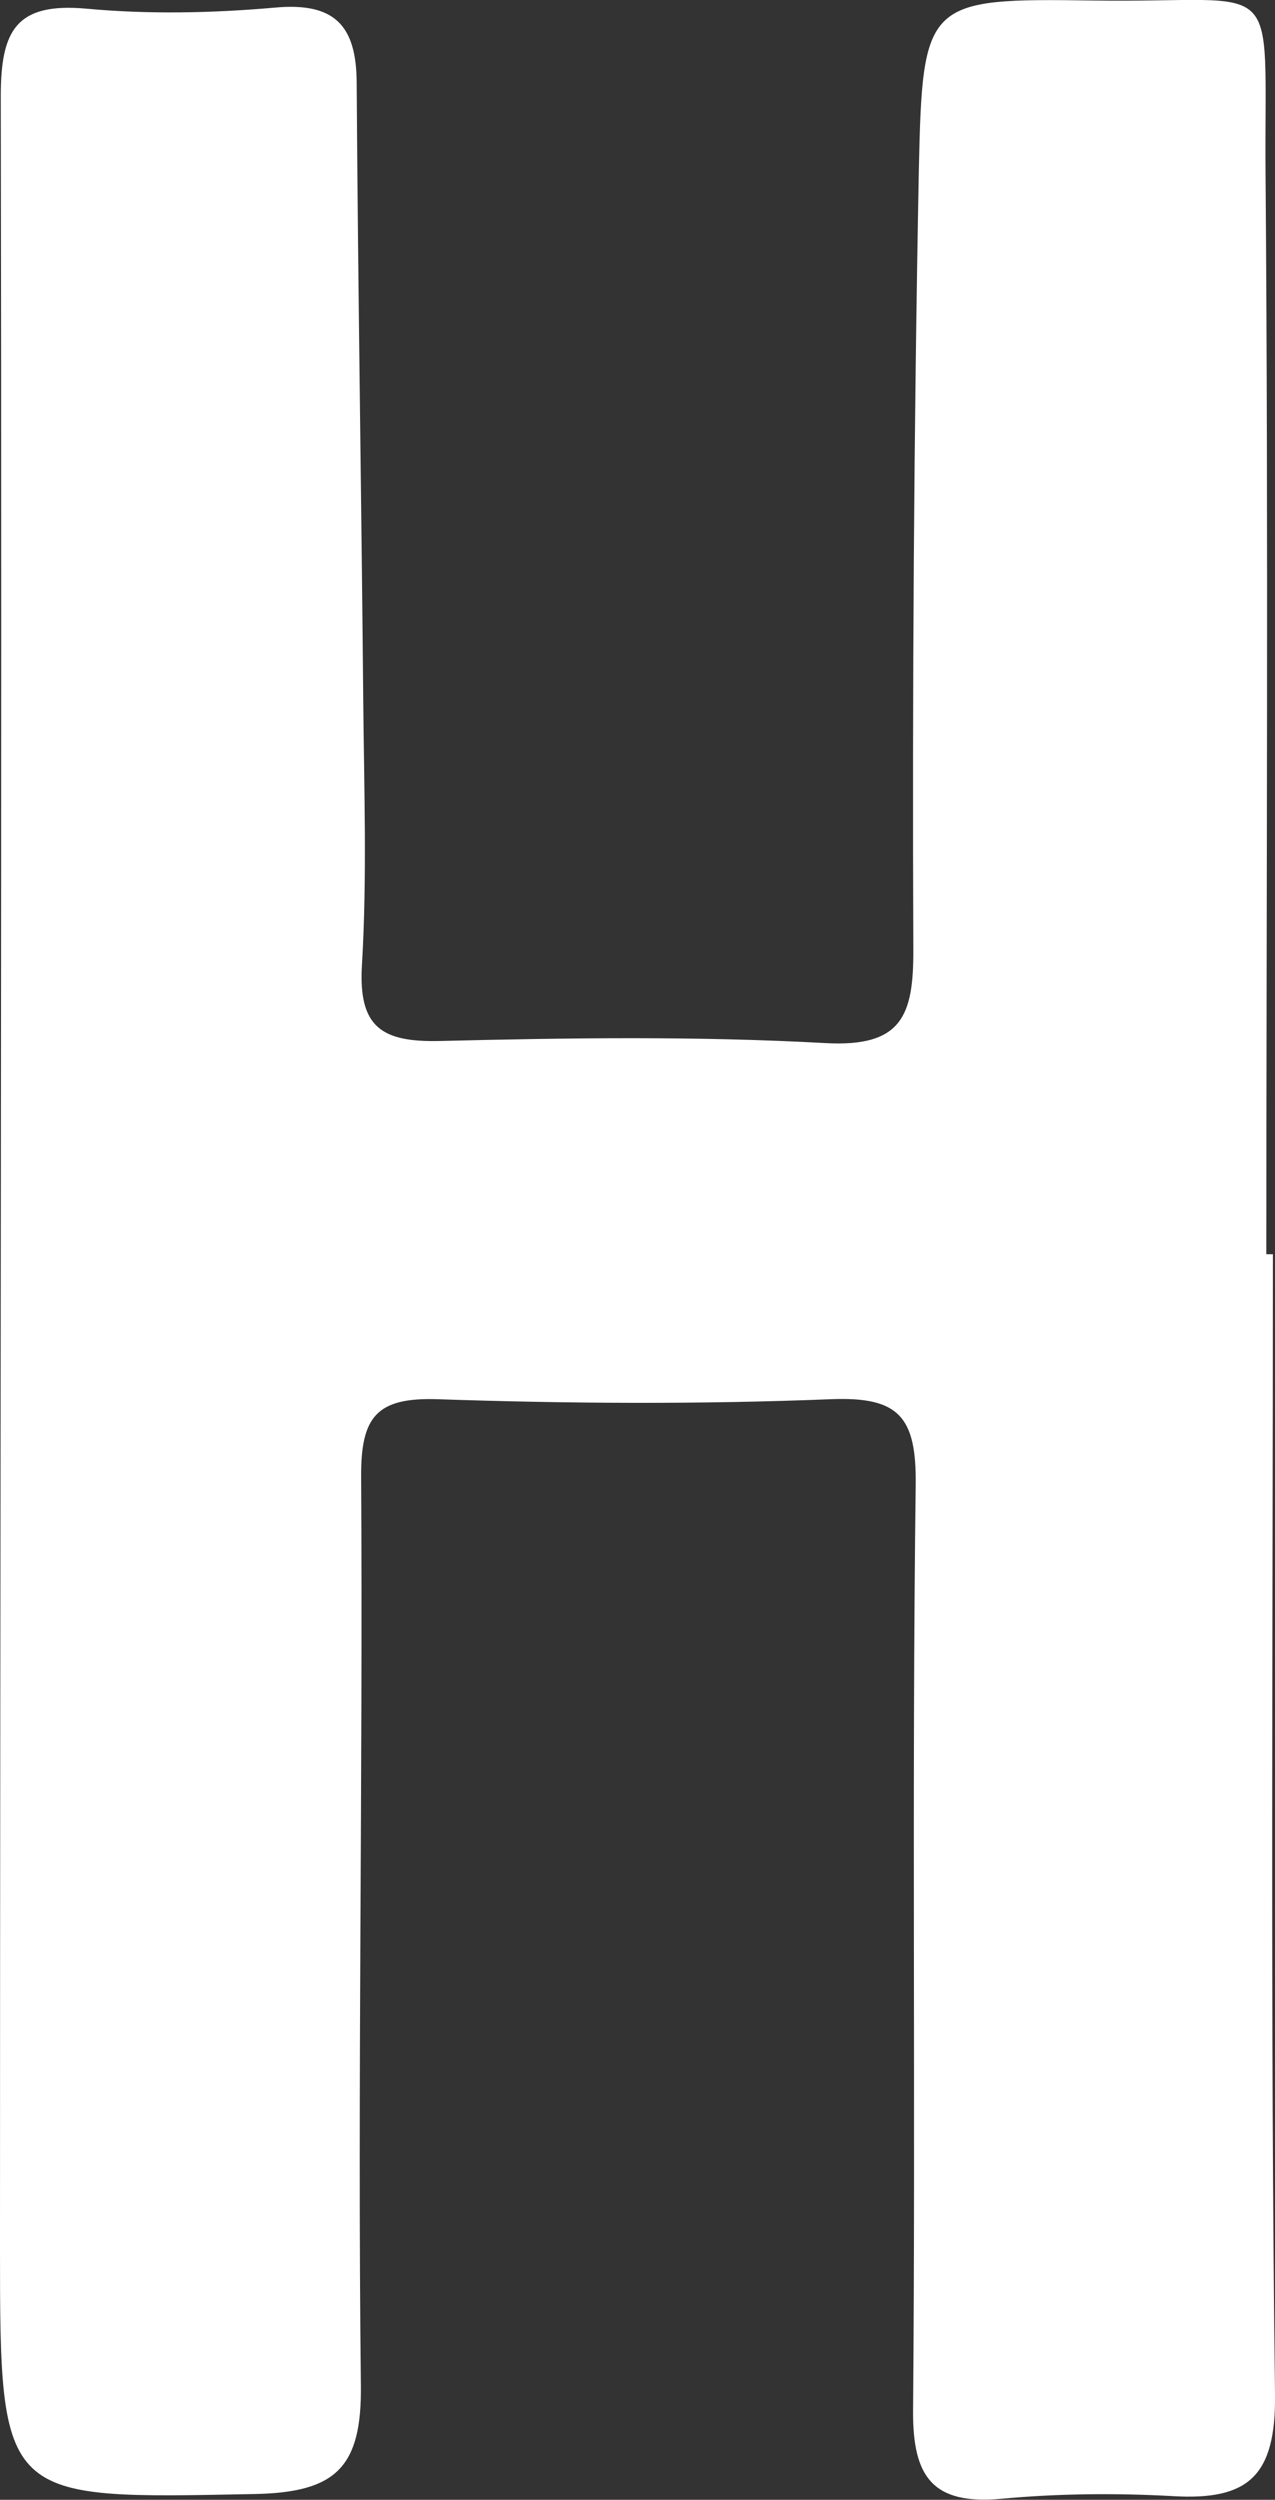 <?xml version="1.0" encoding="UTF-8"?>
<svg id="_레이어_2" data-name="레이어 2" xmlns="http://www.w3.org/2000/svg" viewBox="0 0 48.58 95.19">
  <rect x="0" y="0" width="48.58" height="95.19" fill="#333333" stroke="none"/>
  <defs>
    <style>
      .cls-1 {
        fill: #fff;
        stroke-width: 0px;
      }
    </style>
  </defs>
  <g id="_레이어_1-2" data-name="레이어 1">
    <path class="cls-1" d="M48.5,47.76c0,14.47-.1,28.94.08,43.41.04,3.12-1.02,4.05-3.89,3.88-2.17-.12-4.37-.1-6.53.1-2.63.24-3.39-.83-3.37-3.37.1-11.75-.05-23.5.1-35.25.03-2.58-.64-3.35-3.22-3.25-5,.2-10.02.17-15.02,0-2.31-.07-2.9.68-2.89,2.94.07,11.53-.14,23.07-.01,34.6.04,3.13-.94,4.09-4.05,4.15C.06,95.16,0,95.28,0,85.59,0,58.28.08,30.97.03,3.66.03,1.16.61.09,3.29.33c2.37.22,4.8.17,7.18-.04,2.28-.21,3.11.68,3.12,2.86.05,7.83.18,15.66.25,23.49.03,3.37.15,6.75-.05,10.12-.14,2.37.77,2.93,2.97,2.88,4.9-.12,9.81-.19,14.69.08,2.92.16,3.36-1.05,3.35-3.56-.04-9.9.02-19.8.21-29.7C35.15.02,35.28-.07,41.64.02c7.37.11,6.52-1.21,6.58,6.62.11,13.71.03,27.42.03,41.12.08,0,.16,0,.25,0Z"/>
  </g>
</svg>